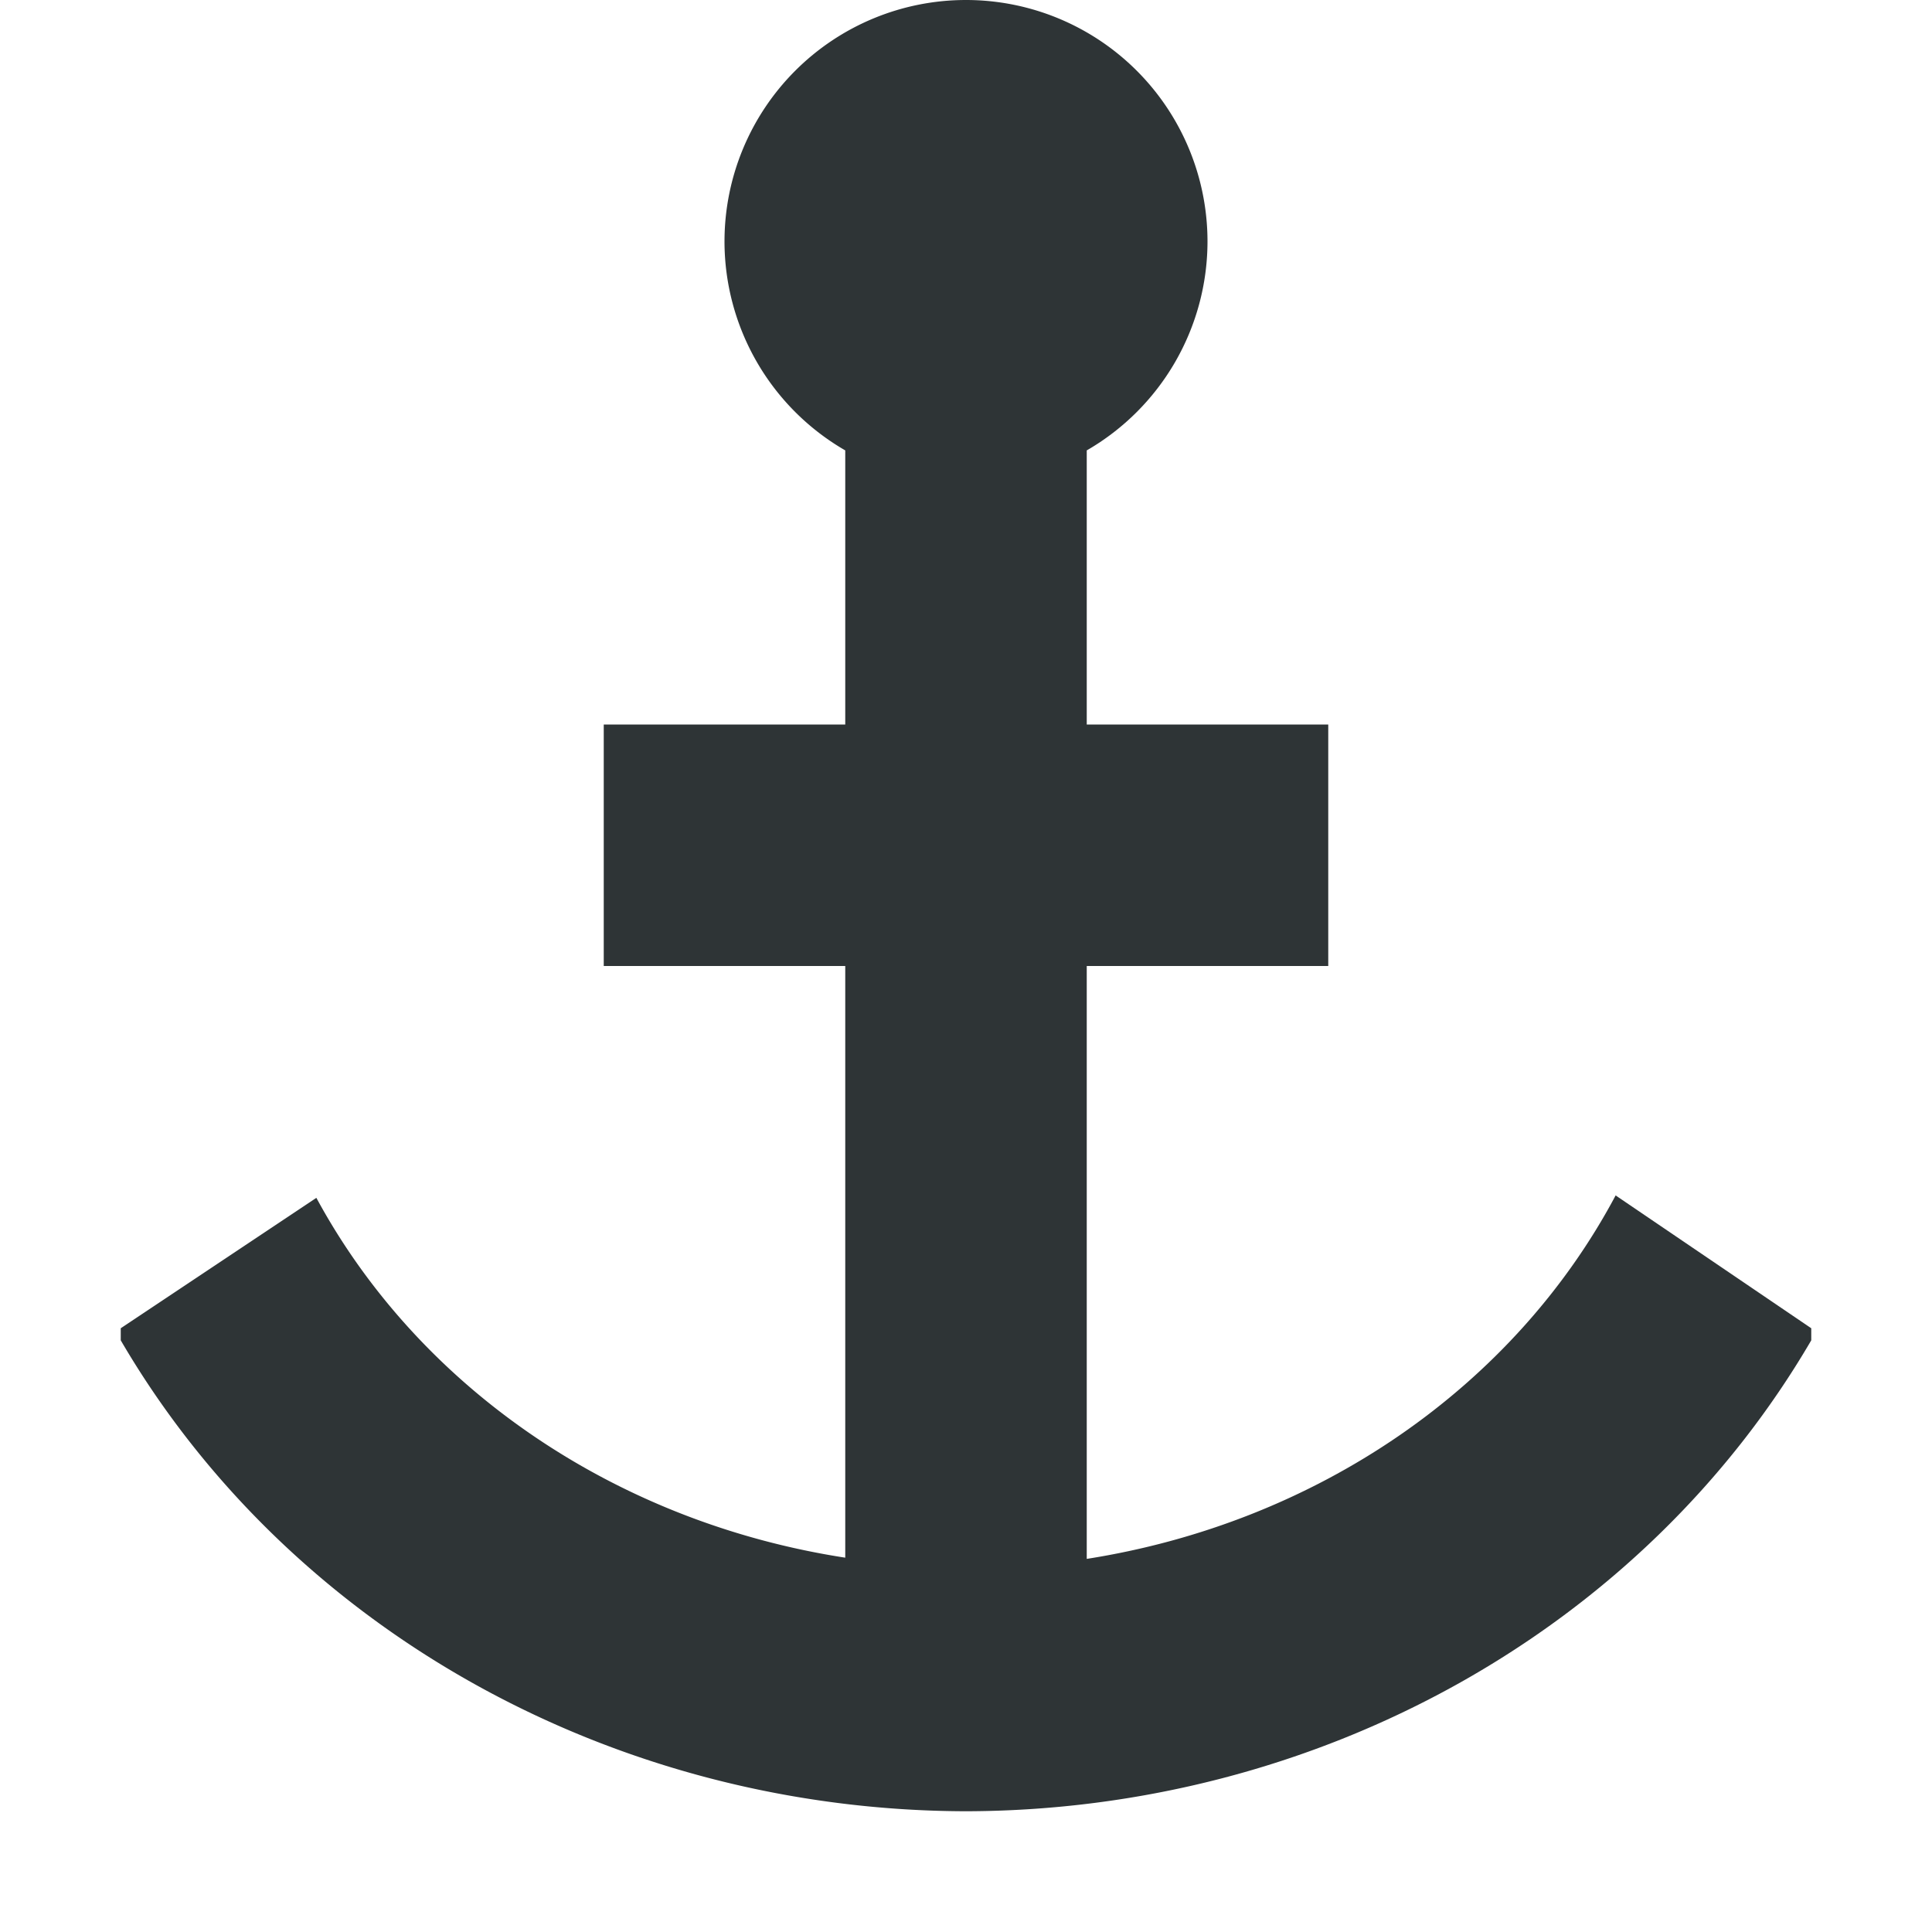 <svg viewBox="0 0 16 16" xmlns="http://www.w3.org/2000/svg"><path d="m8 0a2 2 0 0 0 -2 2 2 2 0 0 0 1 1.73v2.27h-2v2h2v4.9a6 5.5 0 0 1 -4.38-2.98l-1.62 1.08v.1a8 7.5 0 0 0 7 3.9 8 7.5 0 0 0 7-3.9v-.1l-1.62-1.1a6 5.5 0 0 1 -4.38 3.01v-4.91h2v-2h-2v-2.27a2 2 0 0 0 1-1.73 2 2 0 0 0 -2-2z" fill="#2e3436"/></svg>